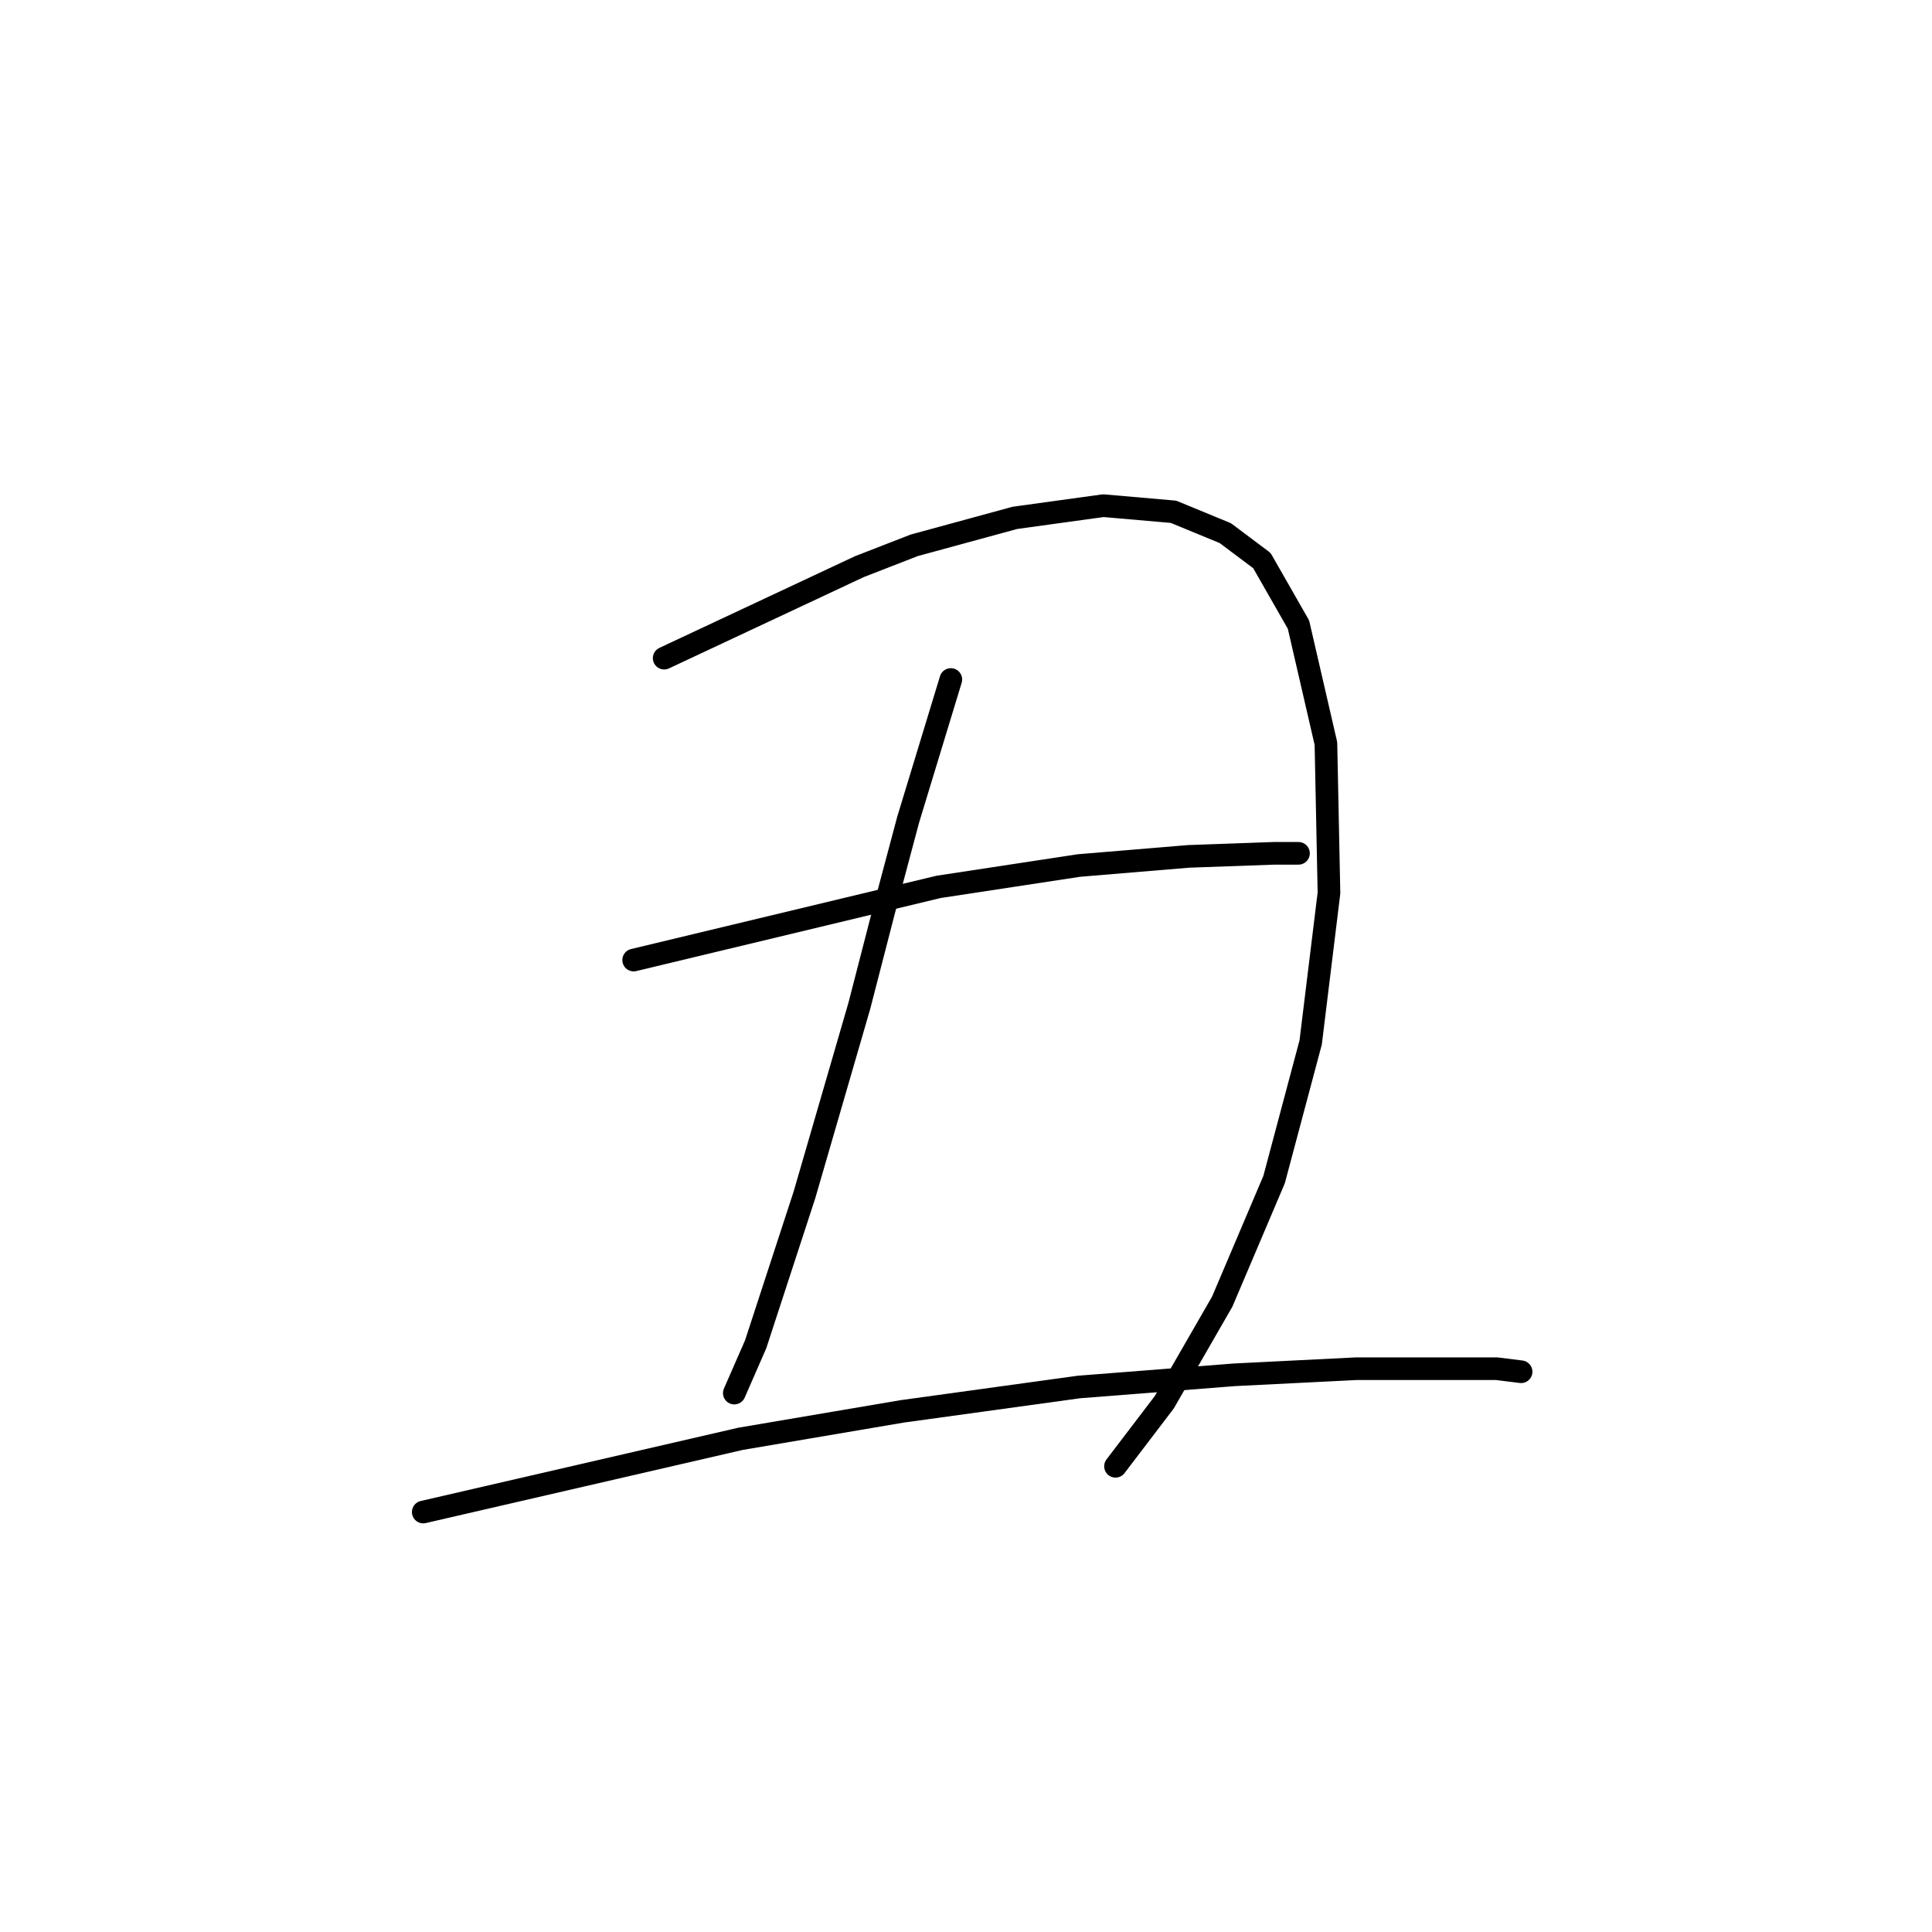 <?xml version="1.0" standalone="no"?>
    <svg width="256" height="256" xmlns="http://www.w3.org/2000/svg" version="1.1">
    <polyline stroke="black" stroke-width="3" stroke-linecap="round" fill="transparent" stroke-linejoin="round" points="88.006 87.209 100.936 81.147 113.867 75.086 121.141 72.257 134.475 68.621 146.194 67.004 155.488 67.813 162.357 70.641 167.206 74.278 172.055 82.764 175.692 98.523 176.096 118.323 173.671 138.123 168.822 156.307 161.953 172.47 154.275 185.805 147.81 194.29 147.81 194.29 " />
        <polyline stroke="black" stroke-width="3" stroke-linecap="round" fill="transparent" stroke-linejoin="round" points="125.99 90.037 123.161 99.331 120.332 108.625 117.1 120.747 113.867 133.274 106.594 158.327 100.128 178.127 97.3 184.592 97.3 184.592 " />
        <polyline stroke="black" stroke-width="3" stroke-linecap="round" fill="transparent" stroke-linejoin="round" points="83.965 127.213 104.169 122.364 124.373 117.515 142.961 114.686 157.508 113.474 168.822 113.07 172.055 113.07 172.055 113.07 " />
        <polyline stroke="black" stroke-width="3" stroke-linecap="round" fill="transparent" stroke-linejoin="round" points="56.083 200.352 77.096 195.503 98.108 190.654 119.524 187.017 142.961 183.784 163.569 182.168 179.733 181.36 191.047 181.36 198.32 181.36 201.553 181.764 201.553 181.764 " />
        </svg>